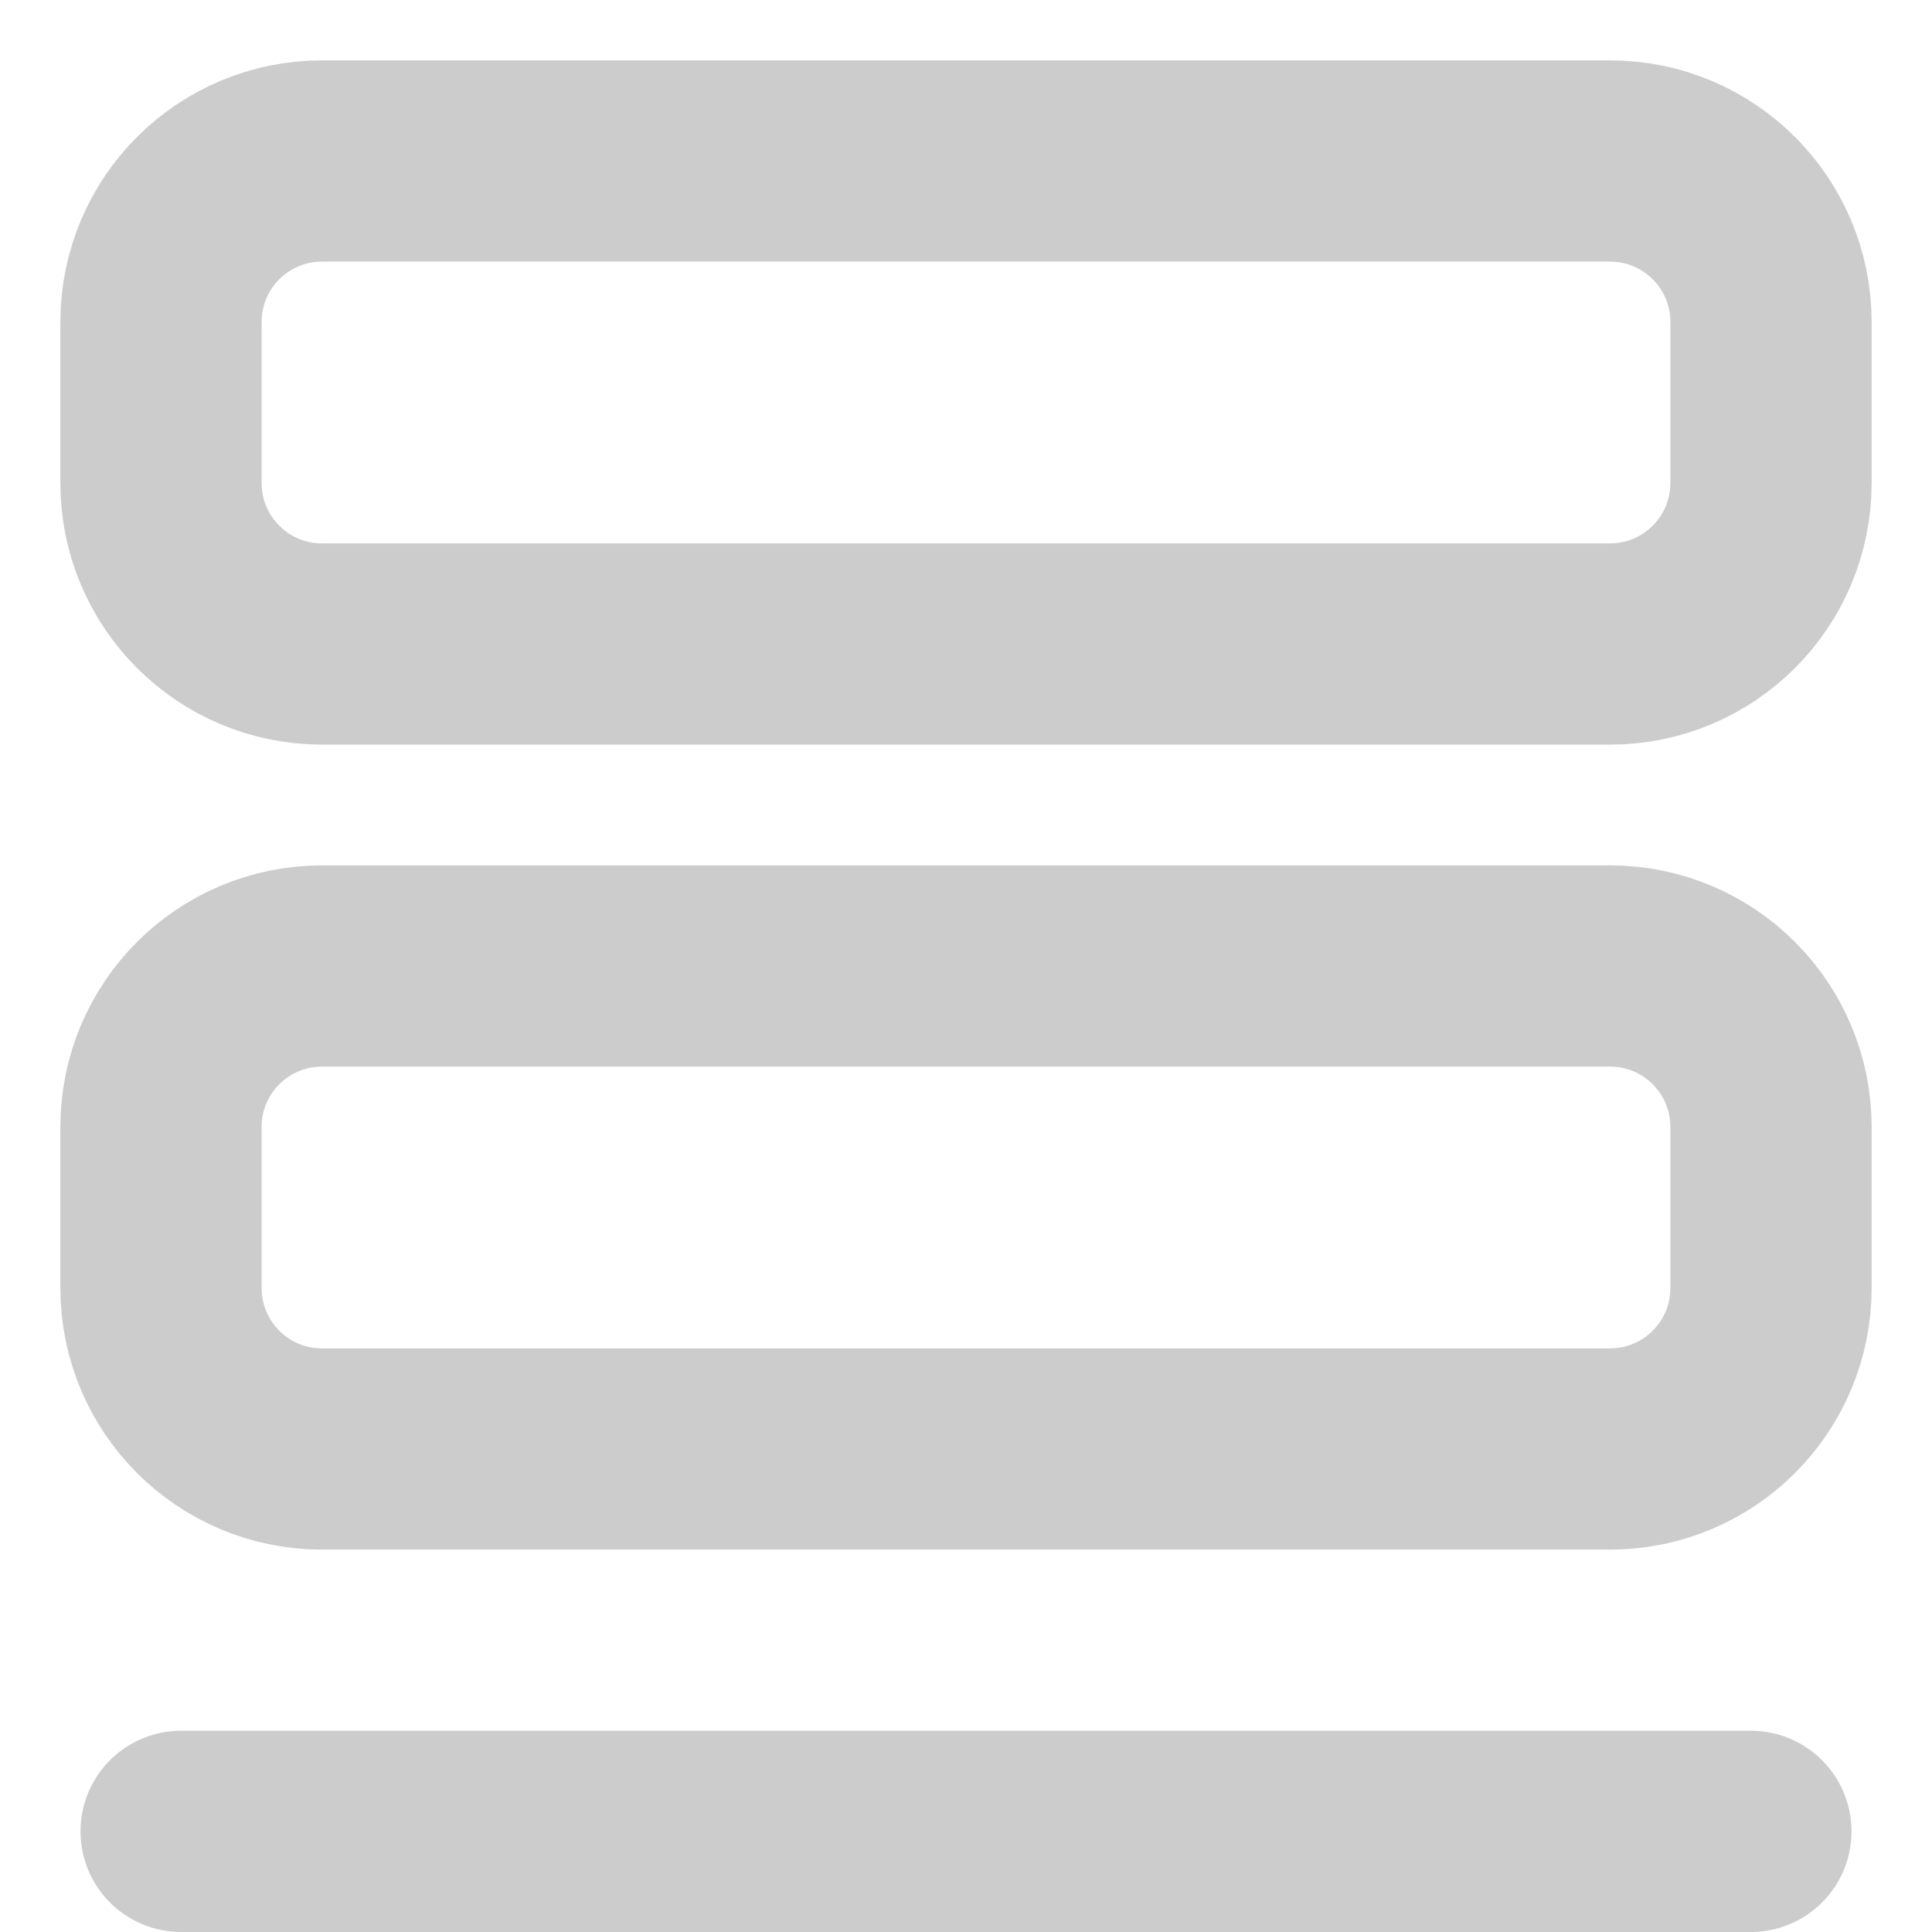 <svg width="24" height="24" viewBox="0 0 24 24" fill="none" xmlns="http://www.w3.org/2000/svg">
<path d="M2 6V4C2 2.895 2.895 2 4 2H20C21.105 2 22 2.895 22 4V6C22 7.105 21.105 8 20 8H4C2.895 8 2 7.105 2 6Z" stroke="#CCCCCC" stroke-width="2.5" stroke-linecap="round" stroke-linejoin="round"/>
<path d="M2 16V14C2 12.895 2.895 12 4 12H20C21.105 12 22 12.895 22 14V16C22 17.105 21.105 18 20 18H4C2.895 18 2 17.105 2 16Z" stroke="#CCCCCC" stroke-width="2.5" stroke-linecap="round" stroke-linejoin="round"/>
<line x1="2.25" y1="22.75" x2="21.75" y2="22.75" stroke="#CCCCCC" stroke-width="2.5" stroke-linecap="round"/>
</svg>
